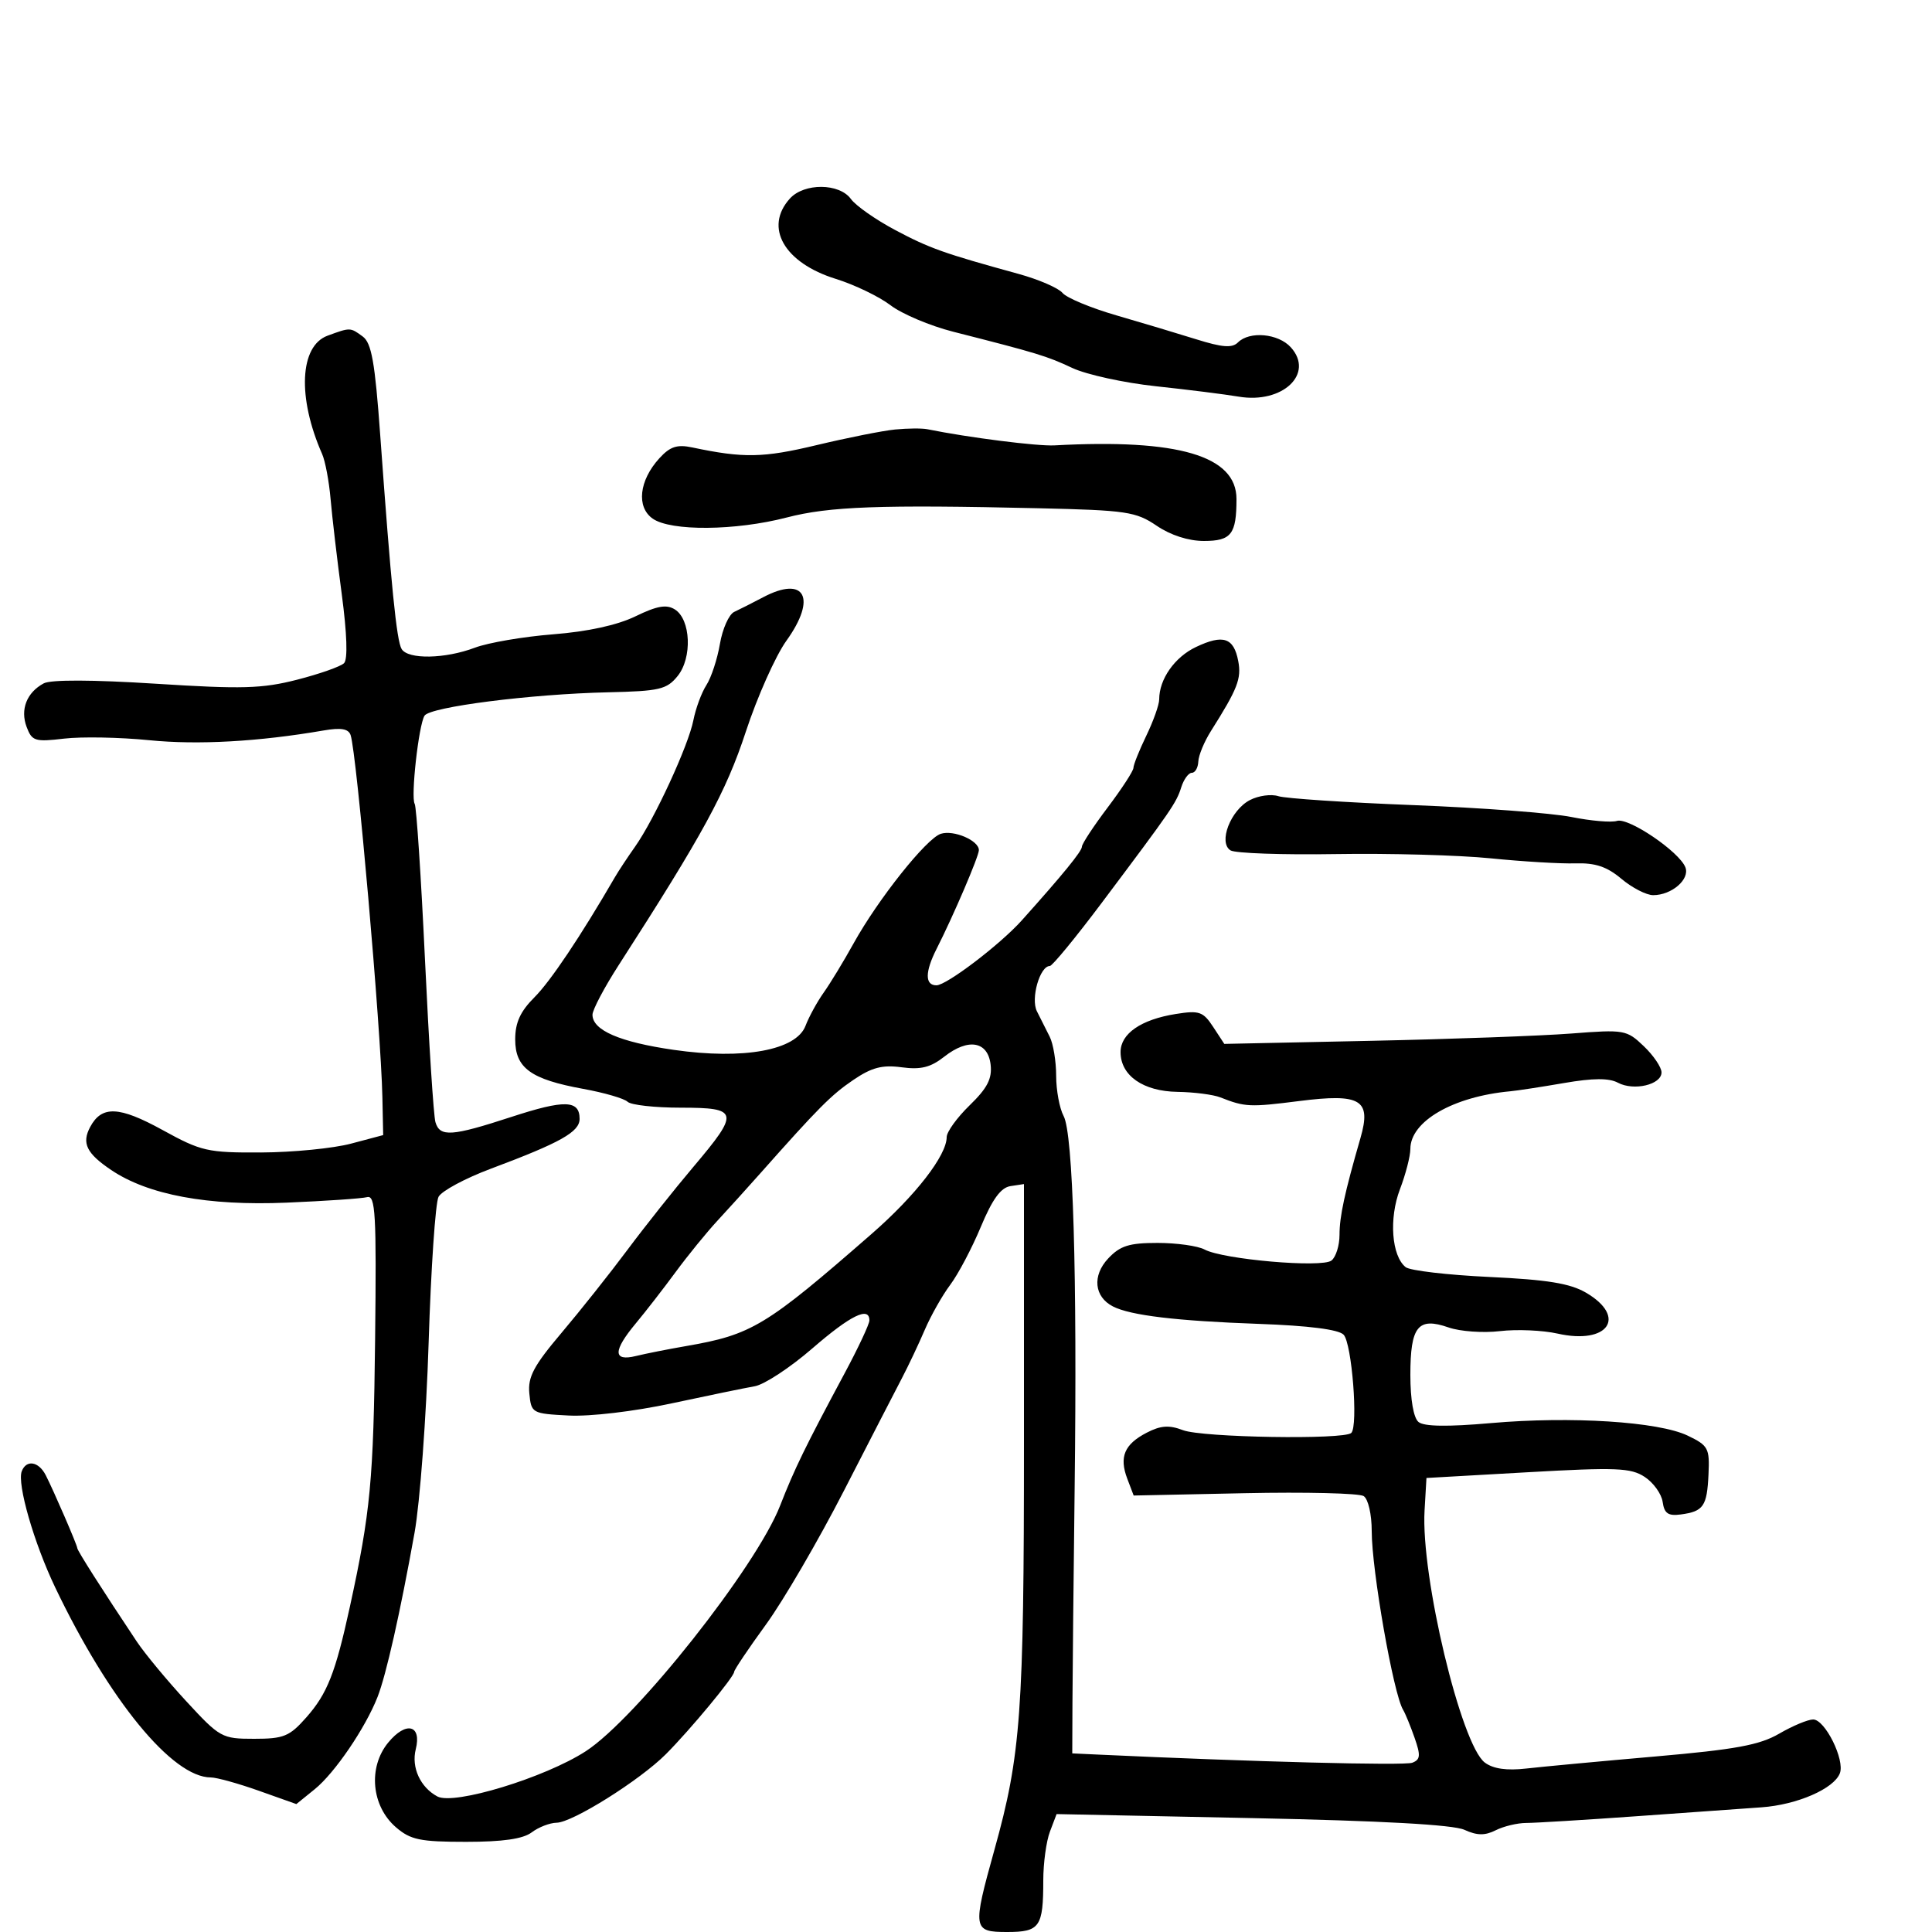 <svg xmlns="http://www.w3.org/2000/svg" width="300" height="300" viewBox="0 0 300 300" version="1.1">
	<path d="M 122.655 30.829 C 118.609 35.299, 121.759 40.813, 129.781 43.305 C 132.686 44.208, 136.511 46.050, 138.281 47.400 C 140.052 48.750, 144.425 50.598, 148 51.507 C 161.074 54.832, 162.572 55.288, 166.500 57.135 C 168.700 58.169, 174.550 59.449, 179.500 59.978 C 184.450 60.507, 190.229 61.233, 192.341 61.590 C 199.162 62.744, 204.145 58.027, 200.435 53.928 C 198.492 51.781, 194.030 51.370, 192.228 53.172 C 191.332 54.068, 189.813 53.955, 185.778 52.692 C 182.875 51.784, 177.270 50.104, 173.322 48.960 C 169.374 47.815, 165.624 46.251, 164.988 45.486 C 164.352 44.720, 161.283 43.392, 158.166 42.534 C 146.486 39.320, 144.365 38.566, 139 35.717 C 135.975 34.111, 132.883 31.942, 132.128 30.898 C 130.340 28.424, 124.867 28.384, 122.655 30.829 M 50.871 52.122 C 46.524 53.716, 46.153 61.729, 50.021 70.500 C 50.507 71.600, 51.097 74.750, 51.334 77.500 C 51.571 80.250, 52.350 86.894, 53.067 92.265 C 53.883 98.386, 54.017 102.383, 53.426 102.974 C 52.907 103.493, 49.631 104.648, 46.146 105.541 C 40.711 106.934, 37.591 107.023, 24.180 106.167 C 14.420 105.545, 7.892 105.523, 6.798 106.108 C 4.151 107.524, 3.112 110.171, 4.137 112.887 C 4.964 115.081, 5.436 115.227, 9.954 114.692 C 12.658 114.372, 18.612 114.483, 23.185 114.940 C 30.727 115.693, 40.171 115.165, 50.240 113.429 C 52.948 112.962, 54.107 113.158, 54.442 114.142 C 55.394 116.942, 59.155 159.798, 59.377 170.379 L 59.500 176.257 54.500 177.585 C 51.750 178.315, 45.487 178.932, 40.583 178.956 C 32.215 178.997, 31.270 178.783, 25.234 175.464 C 18.486 171.755, 15.797 171.643, 14.003 174.995 C 12.657 177.510, 13.431 179.095, 17.266 181.679 C 23.004 185.544, 32.237 187.262, 44.500 186.747 C 50.550 186.492, 56.175 186.108, 57 185.892 C 58.306 185.551, 58.467 188.410, 58.246 208 C 57.999 229.856, 57.530 234.822, 54.328 249.500 C 52.082 259.795, 50.828 262.979, 47.566 266.676 C 44.955 269.633, 44.063 270, 39.468 270 C 34.453 270, 34.149 269.832, 28.902 264.146 C 25.931 260.926, 22.481 256.763, 21.236 254.896 C 15.860 246.832, 12 240.770, 12 240.389 C 12 239.945, 8.310 231.417, 7.098 229.060 C 5.997 226.919, 4.087 226.611, 3.377 228.460 C 2.627 230.414, 5.272 239.597, 8.573 246.500 C 16.949 264.015, 26.768 276, 32.741 276 C 33.635 276, 36.988 276.931, 40.193 278.068 L 46.018 280.137 48.882 277.818 C 51.980 275.310, 56.742 268.313, 58.627 263.500 C 59.967 260.080, 62.148 250.396, 64.371 238 C 65.209 233.325, 66.194 220.050, 66.558 208.500 C 66.922 196.950, 67.614 186.755, 68.095 185.844 C 68.576 184.934, 72.239 182.965, 76.235 181.470 C 87.033 177.429, 90 175.763, 90 173.741 C 90 170.799, 87.682 170.733, 79.397 173.439 C 70.134 176.464, 68.310 176.590, 67.615 174.250 C 67.328 173.287, 66.599 161.955, 65.993 149.066 C 65.387 136.178, 64.667 125.271, 64.394 124.829 C 63.761 123.805, 65.006 112.608, 65.917 111.135 C 66.762 109.766, 82.414 107.770, 94.420 107.500 C 102.417 107.319, 103.534 107.058, 105.220 104.977 C 107.518 102.139, 107.271 96.185, 104.791 94.632 C 103.490 93.817, 102.031 94.072, 98.681 95.700 C 95.852 97.074, 91.281 98.073, 85.890 98.496 C 81.275 98.858, 75.803 99.794, 73.730 100.577 C 69.114 102.319, 63.381 102.425, 62.368 100.787 C 61.584 99.518, 60.727 90.961, 59.036 67.500 C 58.225 56.251, 57.692 53.254, 56.322 52.250 C 54.379 50.825, 54.407 50.825, 50.871 52.122 M 139 66.691 C 137.075 66.880, 131.572 67.976, 126.770 69.125 C 118.501 71.104, 115.457 71.160, 107.497 69.479 C 105.130 68.980, 104.045 69.339, 102.374 71.173 C 99.235 74.620, 98.786 78.737, 101.354 80.536 C 104.172 82.509, 114.210 82.423, 122.169 80.356 C 128.784 78.639, 136.605 78.352, 161.303 78.921 C 174.923 79.234, 176.386 79.451, 179.598 81.631 C 181.774 83.108, 184.538 84, 186.937 84 C 191.189 84, 192 82.957, 192 77.486 C 192 70.776, 182.973 68.115, 163.750 69.158 C 161.073 69.303, 150.390 67.947, 144 66.651 C 143.175 66.484, 140.925 66.502, 139 66.691 M 118.500 92.741 C 116.850 93.611, 114.830 94.634, 114.010 95.014 C 113.191 95.394, 112.192 97.630, 111.790 99.982 C 111.389 102.335, 110.444 105.214, 109.691 106.380 C 108.937 107.546, 108.027 110.005, 107.667 111.844 C 106.897 115.779, 101.616 127.224, 98.607 131.479 C 97.448 133.118, 96.050 135.234, 95.500 136.182 C 90.162 145.382, 85.494 152.352, 83.003 154.844 C 80.792 157.054, 80 158.784, 80 161.400 C 80 165.844, 82.412 167.596, 90.578 169.083 C 93.835 169.676, 96.928 170.575, 97.450 171.081 C 97.973 171.586, 101.685 172, 105.700 172 C 114.741 172, 114.882 172.661, 107.665 181.193 C 104.730 184.662, 100.118 190.467, 97.415 194.094 C 94.712 197.721, 90.113 203.511, 87.195 206.962 C 82.872 212.074, 81.947 213.815, 82.195 216.368 C 82.494 219.442, 82.608 219.506, 88.294 219.801 C 91.633 219.975, 98.410 219.175, 104.294 217.914 C 109.907 216.710, 115.713 215.514, 117.196 215.257 C 118.680 214.999, 122.696 212.361, 126.122 209.394 C 132.081 204.234, 135 202.801, 135 205.035 C 135 205.605, 133.259 209.317, 131.130 213.285 C 125.059 224.605, 123.348 228.117, 121.136 233.794 C 117.431 243.306, 98.798 266.850, 90.951 271.935 C 84.618 276.038, 70.505 280.340, 67.918 278.956 C 65.267 277.537, 63.850 274.448, 64.557 271.630 C 65.512 267.822, 63.043 267.221, 60.279 270.589 C 57.117 274.441, 57.672 280.461, 61.494 283.748 C 63.752 285.691, 65.246 286, 72.365 286 C 78.073 286, 81.216 285.547, 82.559 284.532 C 83.626 283.724, 85.371 283.049, 86.434 283.032 C 88.913 282.991, 99.362 276.434, 103.397 272.388 C 107.182 268.591, 114 260.370, 114 259.601 C 114 259.294, 116.217 255.995, 118.926 252.271 C 121.636 248.547, 127.085 239.200, 131.035 231.500 C 134.986 223.800, 139.042 215.925, 140.050 214 C 141.058 212.075, 142.653 208.700, 143.596 206.500 C 144.538 204.300, 146.319 201.150, 147.555 199.500 C 148.791 197.850, 150.928 193.800, 152.304 190.500 C 154.095 186.208, 155.404 184.409, 156.904 184.180 L 159 183.861 159 223.912 C 159 265.910, 158.525 272.478, 154.424 287.197 C 150.978 299.561, 151.046 300, 156.393 300 C 161.457 300, 162 299.224, 162 291.983 C 162 289.314, 162.465 285.906, 163.034 284.410 L 164.068 281.690 194.419 282.314 C 214.568 282.728, 225.651 283.339, 227.393 284.133 C 229.363 285.031, 230.576 285.047, 232.259 284.200 C 233.491 283.579, 235.625 283.069, 237 283.068 C 238.375 283.066, 246.025 282.600, 254 282.031 C 261.975 281.462, 270.762 280.836, 273.528 280.639 C 279.047 280.246, 284.771 277.761, 285.693 275.357 C 286.497 273.263, 283.389 267, 281.547 267 C 280.729 267, 278.360 267.989, 276.280 269.198 C 273.227 270.973, 269.518 271.656, 257 272.749 C 248.475 273.493, 239.475 274.333, 237 274.616 C 233.962 274.963, 231.873 274.665, 230.570 273.697 C 226.883 270.959, 220.609 244.733, 221.205 234.550 L 221.500 229.500 237.212 228.610 C 250.980 227.831, 253.230 227.920, 255.390 229.336 C 256.745 230.224, 258 231.974, 258.177 233.225 C 258.431 235.012, 259.036 235.428, 261 235.164 C 264.515 234.690, 265.063 233.897, 265.295 228.942 C 265.486 224.873, 265.265 224.461, 262.063 222.923 C 257.539 220.751, 243.948 219.885, 231.515 220.977 C 224.762 221.570, 221.120 221.514, 220.265 220.805 C 219.492 220.163, 219 217.323, 219 213.500 C 219 205.946, 220.188 204.472, 224.941 206.129 C 226.721 206.750, 230.310 207.005, 232.916 206.696 C 235.523 206.388, 239.551 206.561, 241.867 207.081 C 249.715 208.845, 252.723 204.495, 246.265 200.723 C 243.799 199.283, 240.258 198.707, 231.268 198.286 C 224.796 197.983, 218.949 197.299, 218.276 196.767 C 216.086 195.034, 215.654 189.196, 217.381 184.673 C 218.271 182.341, 219 179.520, 219 178.404 C 219 174.112, 225.653 170.271, 234.500 169.455 C 235.600 169.354, 239.371 168.776, 242.880 168.170 C 247.359 167.397, 249.846 167.382, 251.223 168.120 C 253.698 169.444, 258 168.429, 258 166.521 C 258 165.729, 256.762 163.899, 255.250 162.454 C 252.587 159.910, 252.230 159.848, 244 160.485 C 239.325 160.847, 225.287 161.357, 212.804 161.619 L 190.109 162.096 188.375 159.449 C 186.820 157.077, 186.218 156.869, 182.570 157.452 C 177.175 158.313, 174 160.504, 174 163.368 C 174 167.017, 177.504 169.464, 182.841 169.544 C 185.403 169.582, 188.400 169.969, 189.500 170.403 C 193.314 171.908, 194.065 171.943, 201.725 170.971 C 211.318 169.755, 212.972 170.752, 211.253 176.709 C 208.783 185.263, 208 188.884, 208 191.744 C 208 193.400, 207.438 195.196, 206.750 195.736 C 205.263 196.902, 189.936 195.571, 187.046 194.025 C 185.993 193.461, 182.705 193, 179.740 193 C 175.333 193, 173.934 193.441, 172.080 195.415 C 169.574 198.082, 169.900 201.369, 172.818 202.864 C 175.542 204.260, 182.706 205.116, 195.464 205.572 C 203.218 205.849, 207.852 206.439, 208.633 207.250 C 209.916 208.582, 210.923 221.411, 209.829 222.504 C 208.748 223.585, 186.704 223.225, 183.694 222.077 C 181.534 221.253, 180.237 221.343, 178.065 222.466 C 174.589 224.264, 173.758 226.233, 175.046 229.620 L 176.036 232.224 193.268 231.863 C 202.745 231.665, 211.063 231.866, 211.750 232.311 C 212.454 232.765, 213 235.142, 213 237.749 C 213 243.839, 216.373 263.050, 217.872 265.500 C 218.208 266.050, 219.007 267.993, 219.647 269.818 C 220.621 272.593, 220.563 273.230, 219.296 273.717 C 218.077 274.185, 194.689 273.578, 170.500 272.451 L 166.500 272.265 166.530 264.382 C 166.547 260.047, 166.701 245.025, 166.871 231 C 167.275 197.881, 166.627 176.040, 165.160 173.299 C 164.522 172.107, 164 169.296, 164 167.052 C 164 164.809, 163.550 162.079, 163 160.986 C 162.450 159.894, 161.554 158.112, 161.009 157.028 C 160.021 155.061, 161.467 150, 163.017 150 C 163.400 150, 167.007 145.613, 171.034 140.250 C 181.958 125.699, 182.651 124.693, 183.424 122.250 C 183.815 121.013, 184.554 120, 185.067 120 C 185.580 120, 186.033 119.213, 186.073 118.250 C 186.113 117.287, 187 115.150, 188.043 113.500 C 192.174 106.964, 192.794 105.374, 192.273 102.650 C 191.577 99.006, 189.938 98.461, 185.709 100.468 C 182.403 102.037, 180 105.458, 180 108.595 C 180 109.421, 179.100 111.959, 178 114.236 C 176.900 116.513, 176 118.760, 176 119.231 C 176 119.701, 174.200 122.470, 172 125.384 C 169.800 128.298, 168 131.036, 168 131.470 C 168 132.175, 165.043 135.800, 158.664 142.914 C 155.300 146.667, 146.977 153, 145.410 153 C 143.606 153, 143.616 150.919, 145.437 147.331 C 148.049 142.187, 152 132.961, 152 132.008 C 152 130.510, 148.095 128.835, 146.088 129.472 C 143.863 130.178, 136.341 139.631, 132.538 146.500 C 131.015 149.250, 128.933 152.679, 127.910 154.119 C 126.887 155.560, 125.614 157.885, 125.081 159.287 C 123.635 163.090, 115.459 164.584, 104.625 163.023 C 96.244 161.816, 92 159.982, 92 157.568 C 92 156.805, 93.838 153.328, 96.084 149.841 C 109.174 129.520, 112.738 122.975, 115.805 113.632 C 117.587 108.205, 120.427 101.840, 122.116 99.488 C 126.886 92.846, 124.994 89.316, 118.500 92.741 M 194.079 124.238 C 191.074 125.804, 189.137 130.848, 191.079 132.049 C 191.806 132.498, 199.173 132.755, 207.450 132.620 C 215.728 132.485, 226.550 132.784, 231.500 133.283 C 236.450 133.783, 242.361 134.134, 244.635 134.063 C 247.723 133.968, 249.531 134.576, 251.779 136.468 C 253.434 137.860, 255.650 139, 256.703 139 C 259.577 139, 262.424 136.547, 261.709 134.685 C 260.780 132.263, 252.884 126.903, 251.081 127.470 C 250.211 127.743, 247.025 127.470, 244 126.862 C 240.975 126.254, 229.950 125.424, 219.500 125.019 C 209.050 124.614, 199.600 123.988, 198.500 123.629 C 197.400 123.269, 195.411 123.543, 194.079 124.238 M 146.627 164.079 C 144.504 165.749, 142.986 166.127, 140.013 165.729 C 136.990 165.323, 135.359 165.751, 132.486 167.703 C 129.069 170.025, 127.140 171.964, 118 182.262 C 116.075 184.431, 113.115 187.701, 111.422 189.530 C 109.730 191.359, 106.805 194.950, 104.922 197.510 C 103.040 200.070, 100.262 203.650, 98.750 205.464 C 95.161 209.770, 95.161 211.438, 98.750 210.560 C 100.263 210.190, 103.750 209.498, 106.500 209.023 C 116.754 207.252, 118.896 205.957, 135.369 191.579 C 142.172 185.641, 147 179.410, 147 176.568 C 147 175.759, 148.608 173.534, 150.574 171.625 C 153.313 168.965, 154.072 167.494, 153.824 165.327 C 153.406 161.681, 150.350 161.150, 146.627 164.079" stroke="none" fill="black" fill-rule="evenodd"/>
</svg>